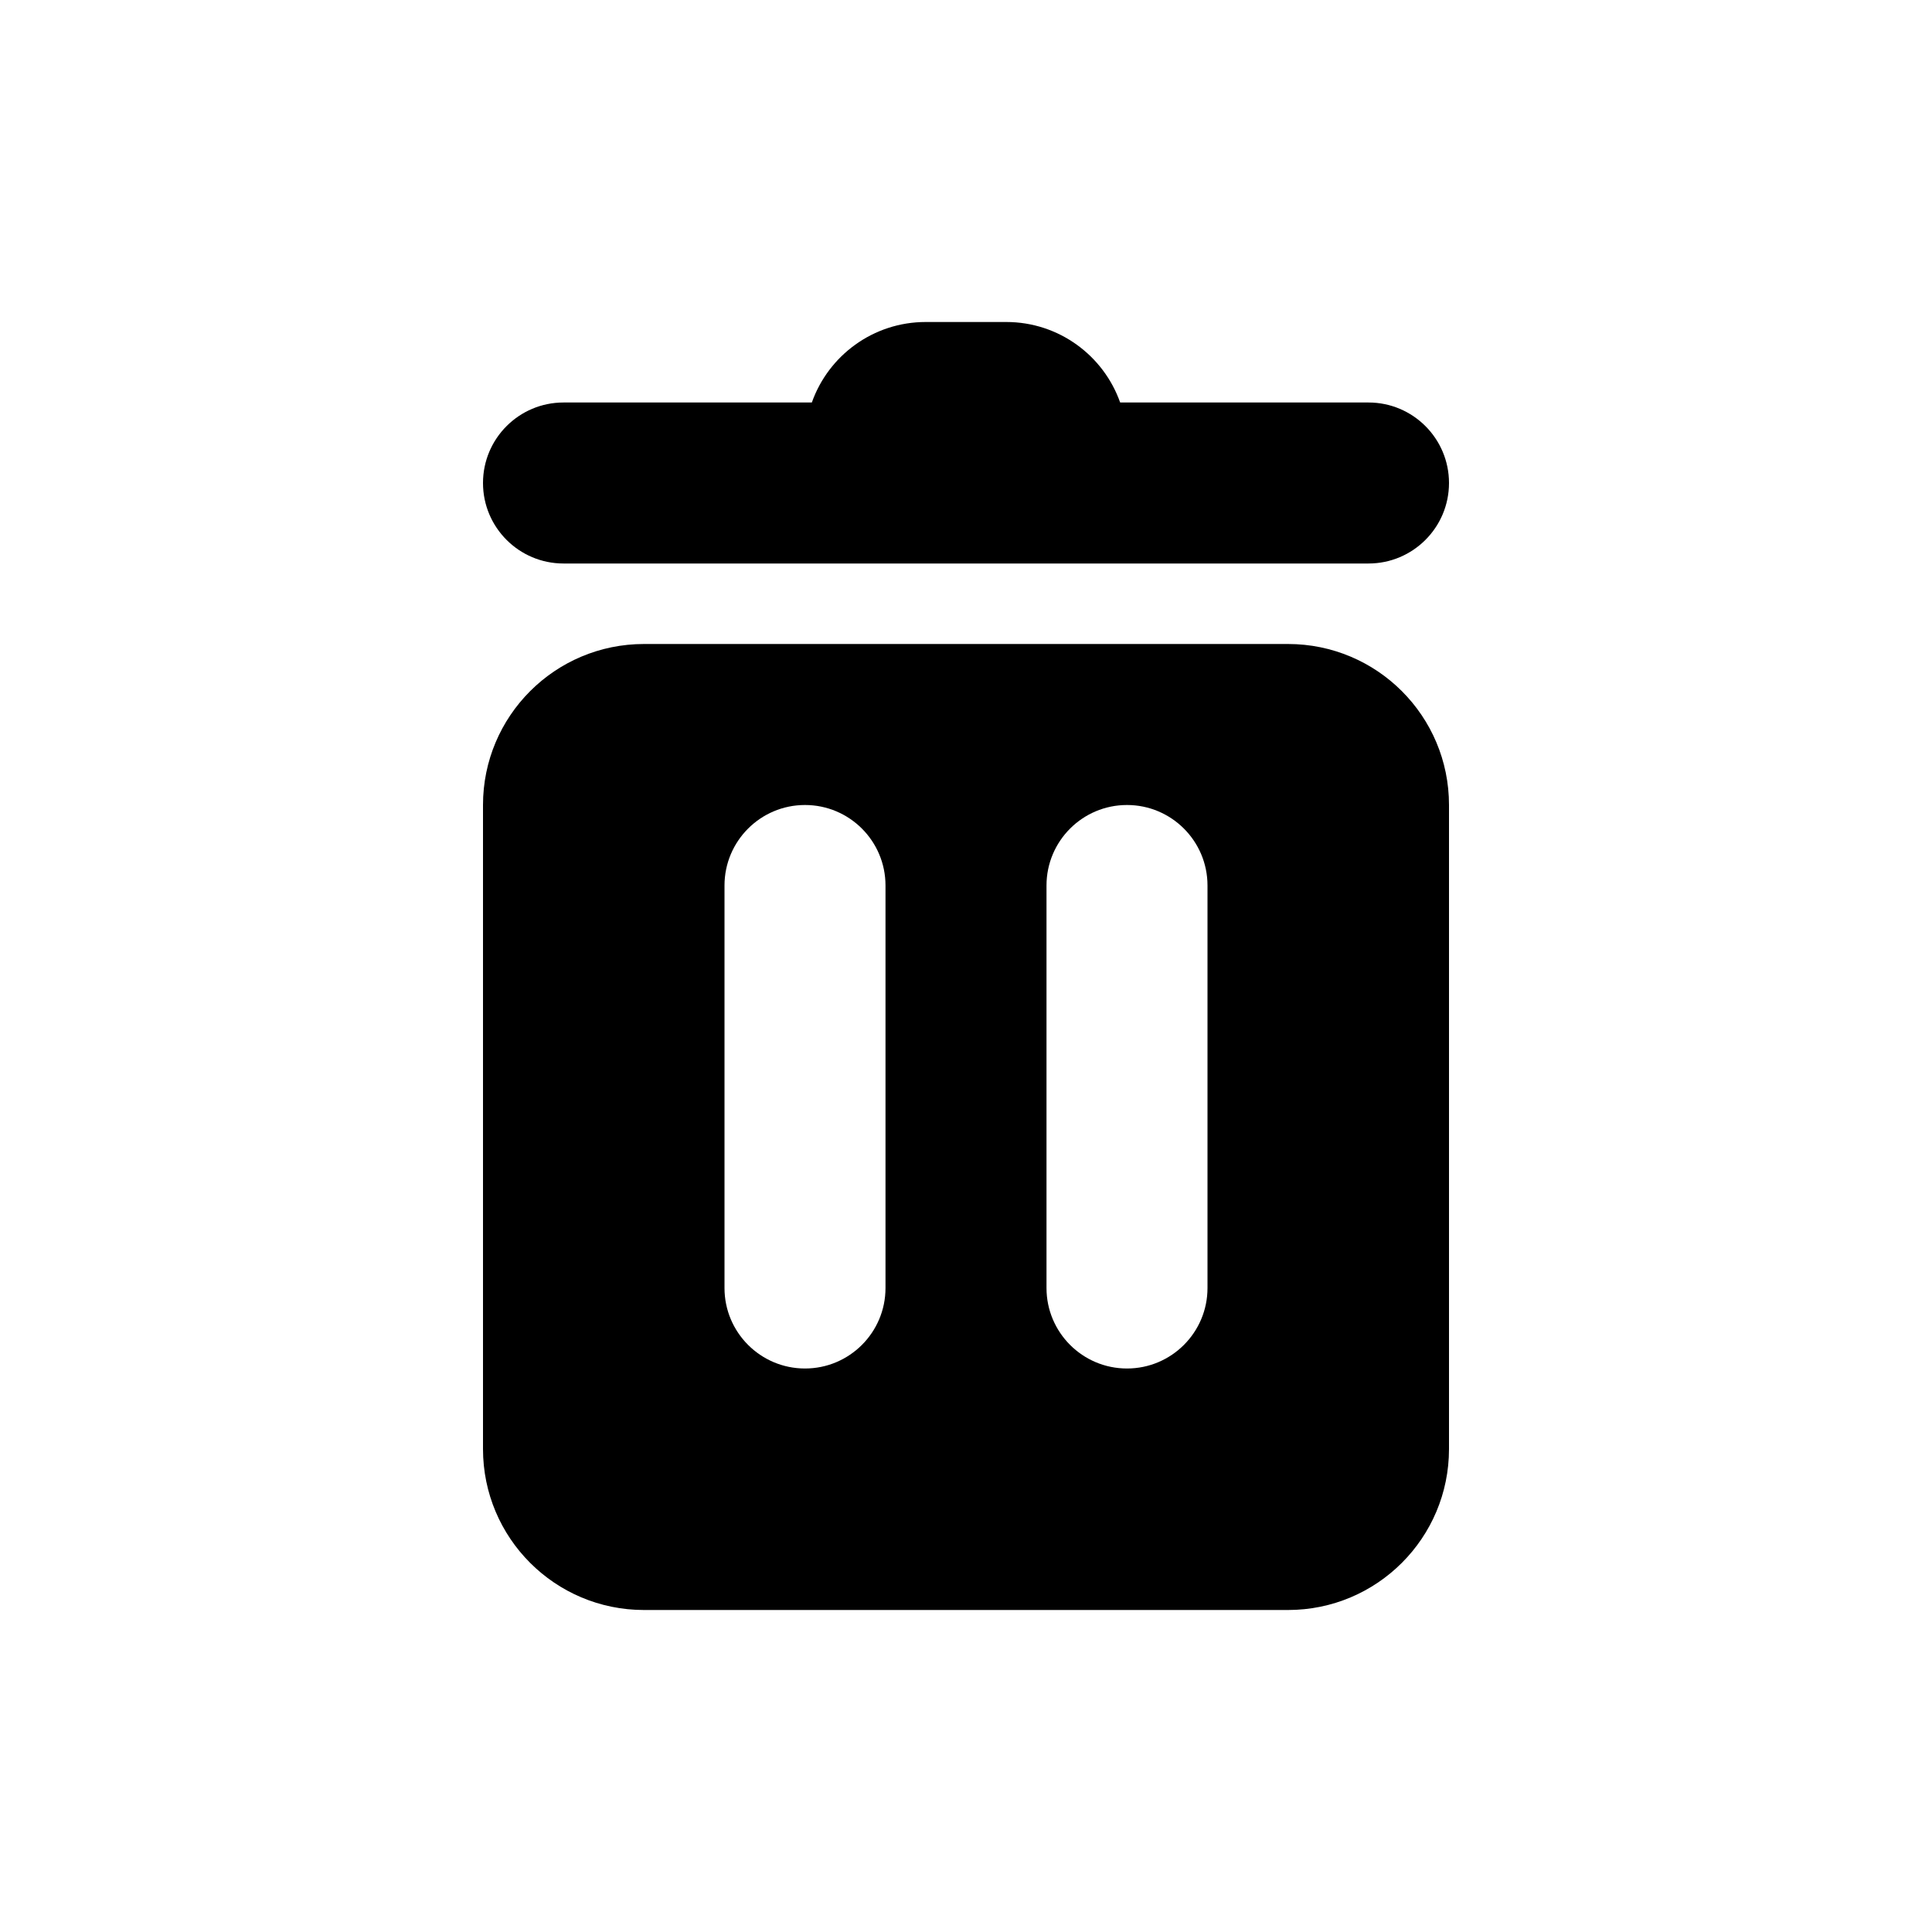 <?xml version="1.0" encoding="UTF-8"?>
<svg width="24px" height="24px" viewBox="0 0 24 24" version="1.1" xmlns="http://www.w3.org/2000/svg" xmlns:xlink="http://www.w3.org/1999/xlink">
    <!-- Generator: Sketch 50 (54983) - http://www.bohemiancoding.com/sketch -->
    <title>Icon_Delete</title>
    <desc>Created with Sketch.</desc>
    <defs></defs>
    <g id="Icon_Delete" stroke="none" stroke-width="1" fill="none" fill-rule="evenodd">
        <path d="M10.085,5 C10.291,4.417 10.847,4 11.5,4 L12.5,4 C13.153,4 13.709,4.417 13.915,5 L17,5 C17.552,5 18,5.448 18,6 C18,6.552 17.552,7 17,7 L7,7 C6.448,7 6,6.552 6,6 C6,5.448 6.448,5 7,5 L10.085,5 Z M8,8 L16,8 C17.105,8 18,8.895 18,10 L18,18 C18,19.105 17.105,20 16,20 L8,20 C6.895,20 6,19.105 6,18 L6,10 C6,8.895 6.895,8 8,8 Z M10,10 C9.448,10 9,10.448 9,11 L9,16 C9,16.552 9.448,17 10,17 C10.552,17 11,16.552 11,16 L11,11 C11,10.448 10.552,10 10,10 Z M14,10 C13.448,10 13,10.448 13,11 L13,16 C13,16.552 13.448,17 14,17 C14.552,17 15,16.552 15,16 L15,11 C15,10.448 14.552,10 14,10 Z" id="Combined-Shape" fill="#000000"></path>
    </g>
</svg>
